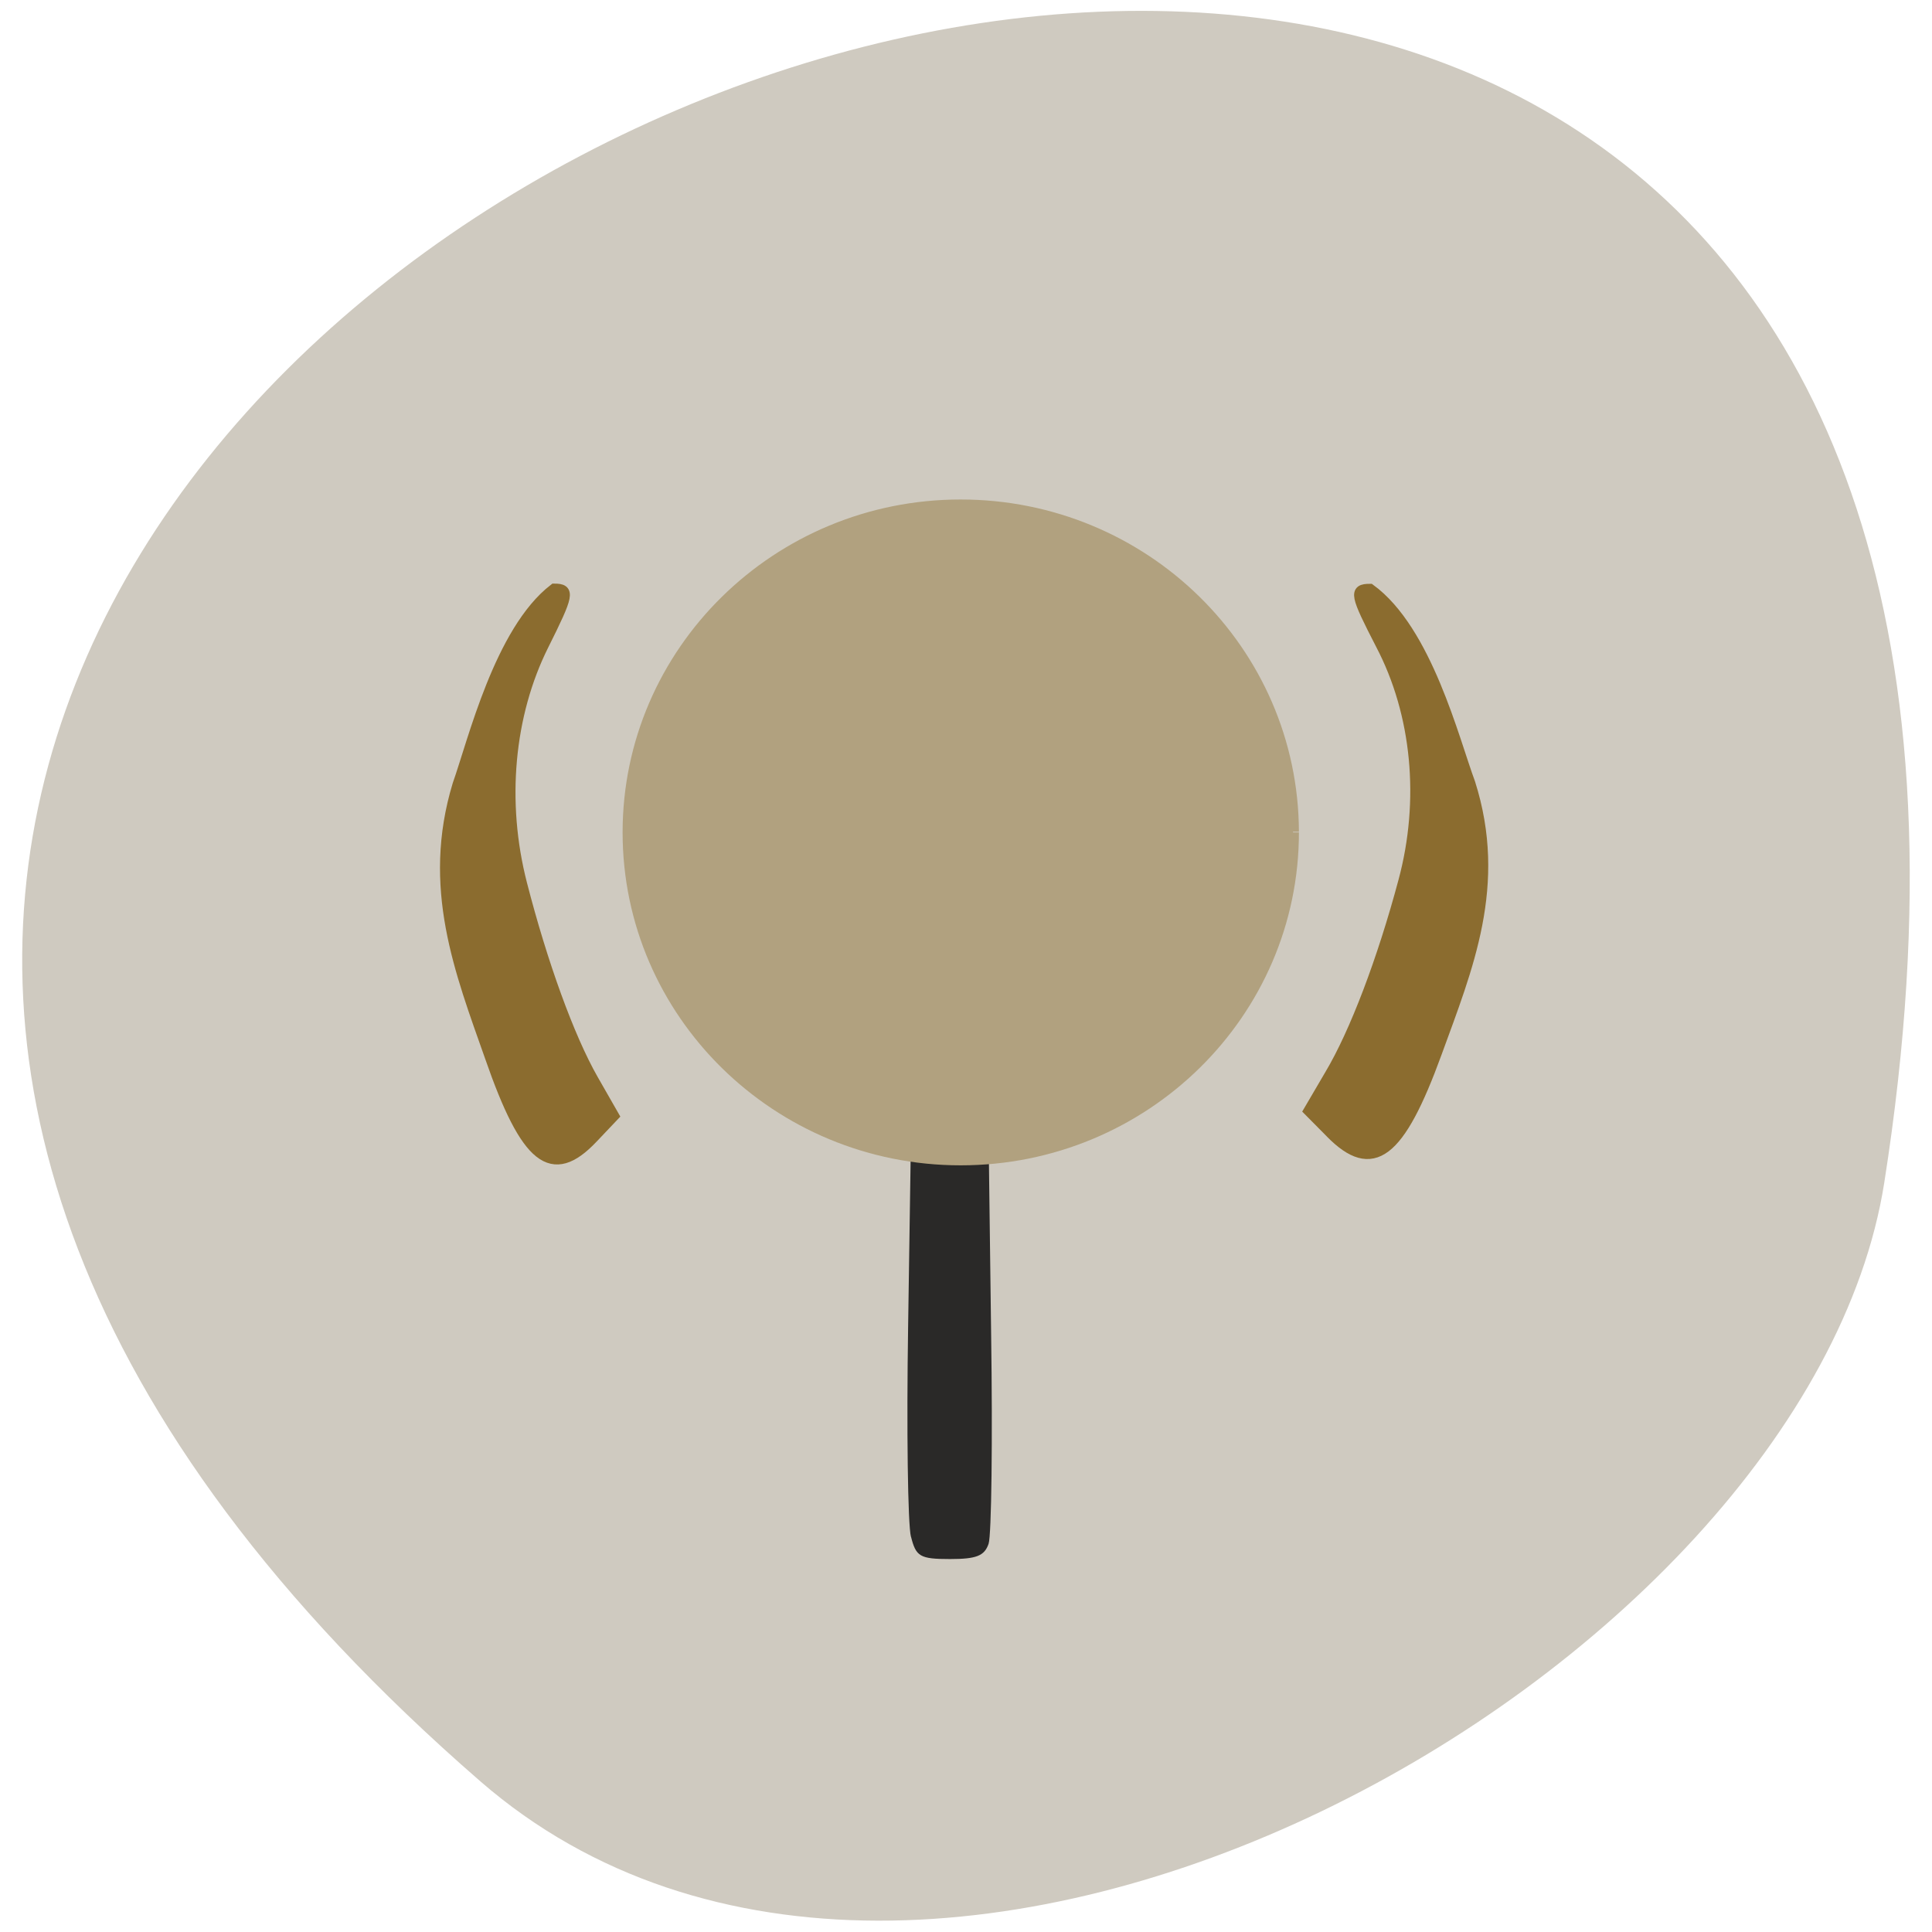 <svg xmlns="http://www.w3.org/2000/svg" viewBox="0 0 24 24"><path d="m 5.969 22.13 c -20.637 -17.926 21.797 -35.16 17.438 -7.438 c -0.957 6.078 -11.875 12.266 -17.438 7.438" fill="#cfcac0"/><path d="m 11.316 19.09 c -0.039 -0.152 -0.055 -1.328 -0.035 -2.613 l 0.035 -2.336 c 0.32 0 0.641 0 0.965 0 l 0.031 2.422 c 0.02 1.332 0.004 2.508 -0.031 2.613 c -0.051 0.152 -0.152 0.191 -0.48 0.191 c -0.375 0 -0.422 -0.031 -0.484 -0.277" fill="#2a2928"/><path d="m 148.11 115.7 c 0 16.601 -14.228 30.07 -31.764 30.07 c -17.506 0 -31.734 -13.467 -31.734 -30.07 c 0 -16.601 14.228 -30.07 31.734 -30.07 c 17.506 0 31.704 13.409 31.764 30.01" transform="matrix(0.13 0 0 0.135 -3.192 -5.279)" fill="#b1a17f" stroke="#b1a17f" stroke-width="1.129"/><g fill="#8b6c2f" stroke="#8b6c2f" transform="matrix(0.102 0 0 0.101 -1.063 -0.645)"><path d="m 172.48 145.7 l -2.647 -2.697 l 2.57 -4.431 c 3.03 -5.125 6.406 -14.1 8.977 -23.814 c 2.647 -9.942 1.65 -20.577 -2.762 -29.09 c -3.146 -6.165 -3.299 -6.82 -1.343 -6.82 c 6.905 5.086 10.204 18.535 12.161 23.852 c 3.951 12.562 -0.307 22.735 -4.066 33.18 c -4.527 12.562 -7.787 15.07 -12.889 9.826" stroke-width="1.314"/><path d="m 82.6 146.36 l 2.57 -2.736 l -2.532 -4.47 c -2.915 -5.163 -6.176 -14.257 -8.67 -24.04 c -2.57 -10.06 -1.611 -20.808 2.647 -29.401 c 3.069 -6.204 3.222 -6.897 1.304 -6.897 c -6.637 5.163 -9.859 18.727 -11.739 24.08 c -3.798 12.639 0.269 22.966 3.951 33.524 c 4.373 12.716 7.519 15.221 12.467 9.942" stroke-width="1.3"/></g></svg>